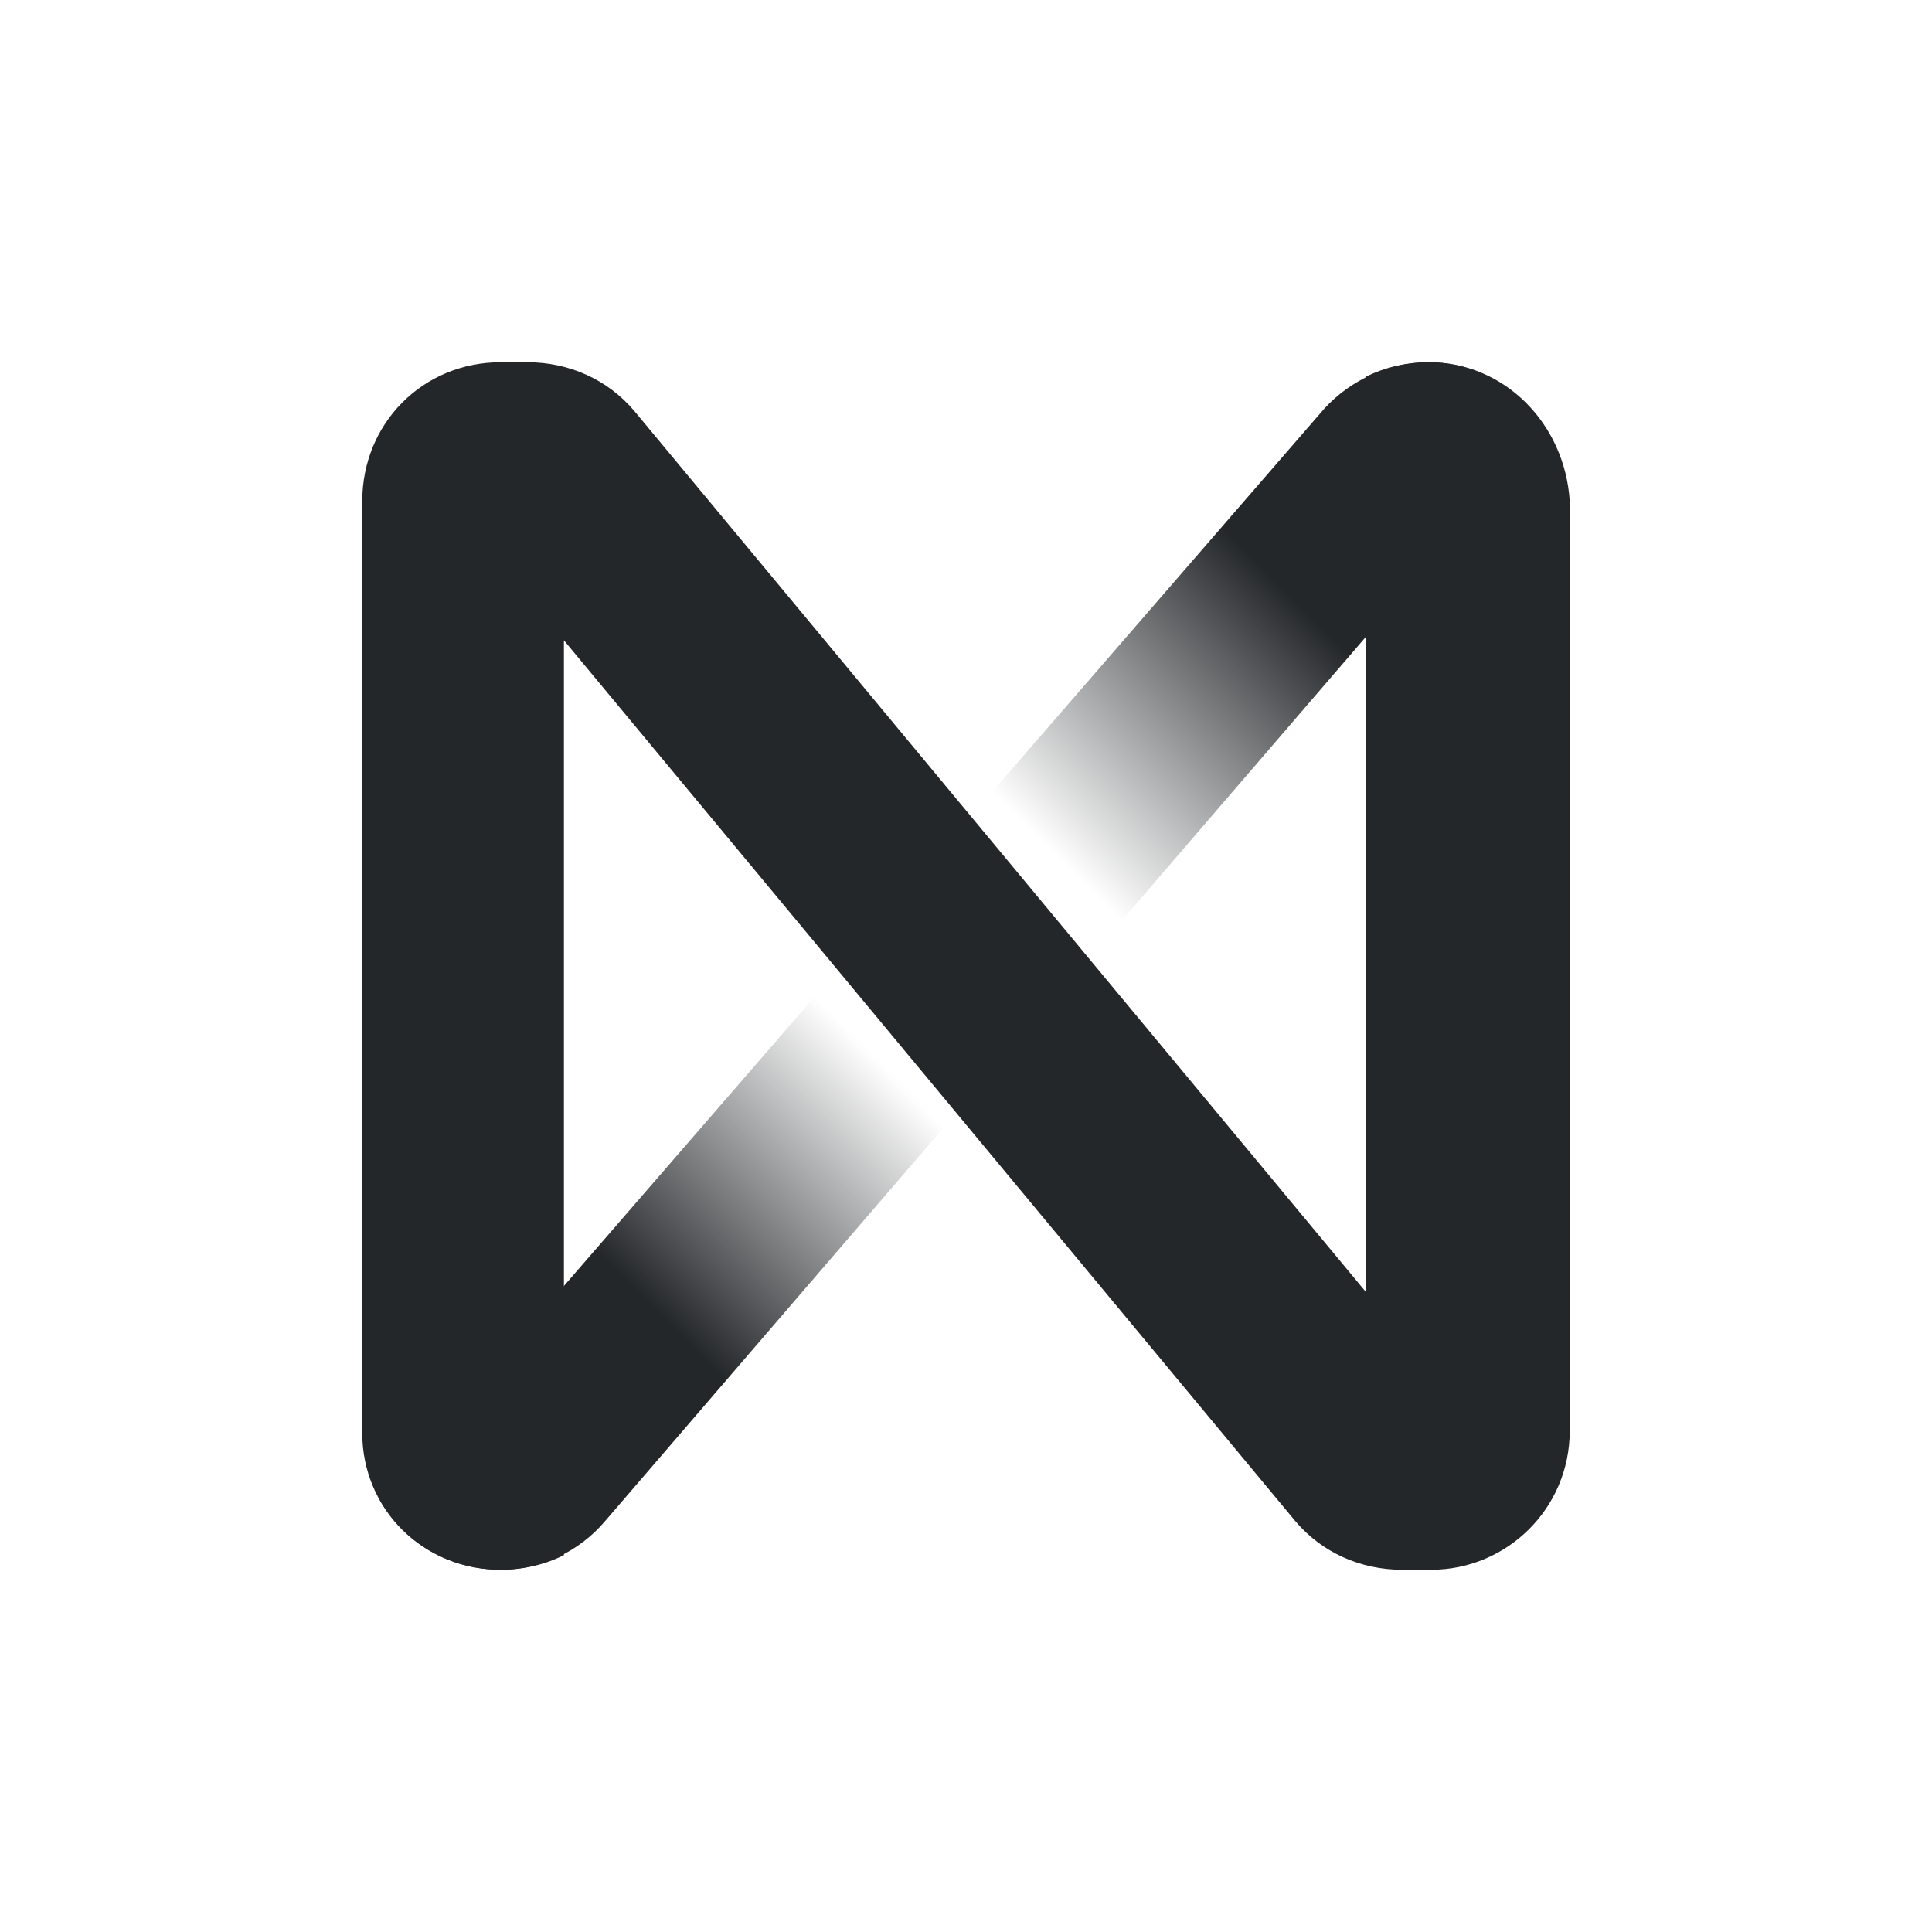 <svg width="44" height="44" viewBox="0 0 44 44" fill="none" xmlns="http://www.w3.org/2000/svg">
    <path d="M11.404 35.75C12.289 35.75 13.174 35.361 13.783 34.639L35.197 9.75C34.588 8.806 33.592 8.25 32.541 8.25C31.655 8.25 30.77 8.639 30.161 9.306L8.637 34.139C9.191 35.139 10.242 35.75 11.404 35.75Z" fill="url(#paint0_linear_3834_20393)" />
    <path d="M11.404 35.75C11.902 35.75 12.4 35.639 12.843 35.417V14.583L29.497 34.639C30.106 35.361 30.991 35.75 31.932 35.75H32.596C34.311 35.75 35.75 34.361 35.75 32.583V11.417C35.639 9.639 34.256 8.25 32.541 8.25C32.043 8.25 31.545 8.361 31.102 8.583V29.417L14.447 9.361C13.838 8.639 12.953 8.25 12.013 8.25H11.404C9.633 8.25 8.25 9.639 8.25 11.417V32.639C8.25 34.361 9.633 35.75 11.404 35.75Z" fill="#24272A" />
    <defs>
        <linearGradient id="paint0_linear_3834_20393" x1="9.168" y1="34.851" x2="34.848" y2="9.275" gradientUnits="userSpaceOnUse">
            <stop offset="0.21" stop-color="#24272A" />
            <stop offset="0.42" stop-color="#24272A" stop-opacity="0" />
            <stop offset="0.59" stop-color="#24272A" stop-opacity="0" />
            <stop offset="0.81" stop-color="#24272A" />
        </linearGradient>
    </defs>
</svg>
    